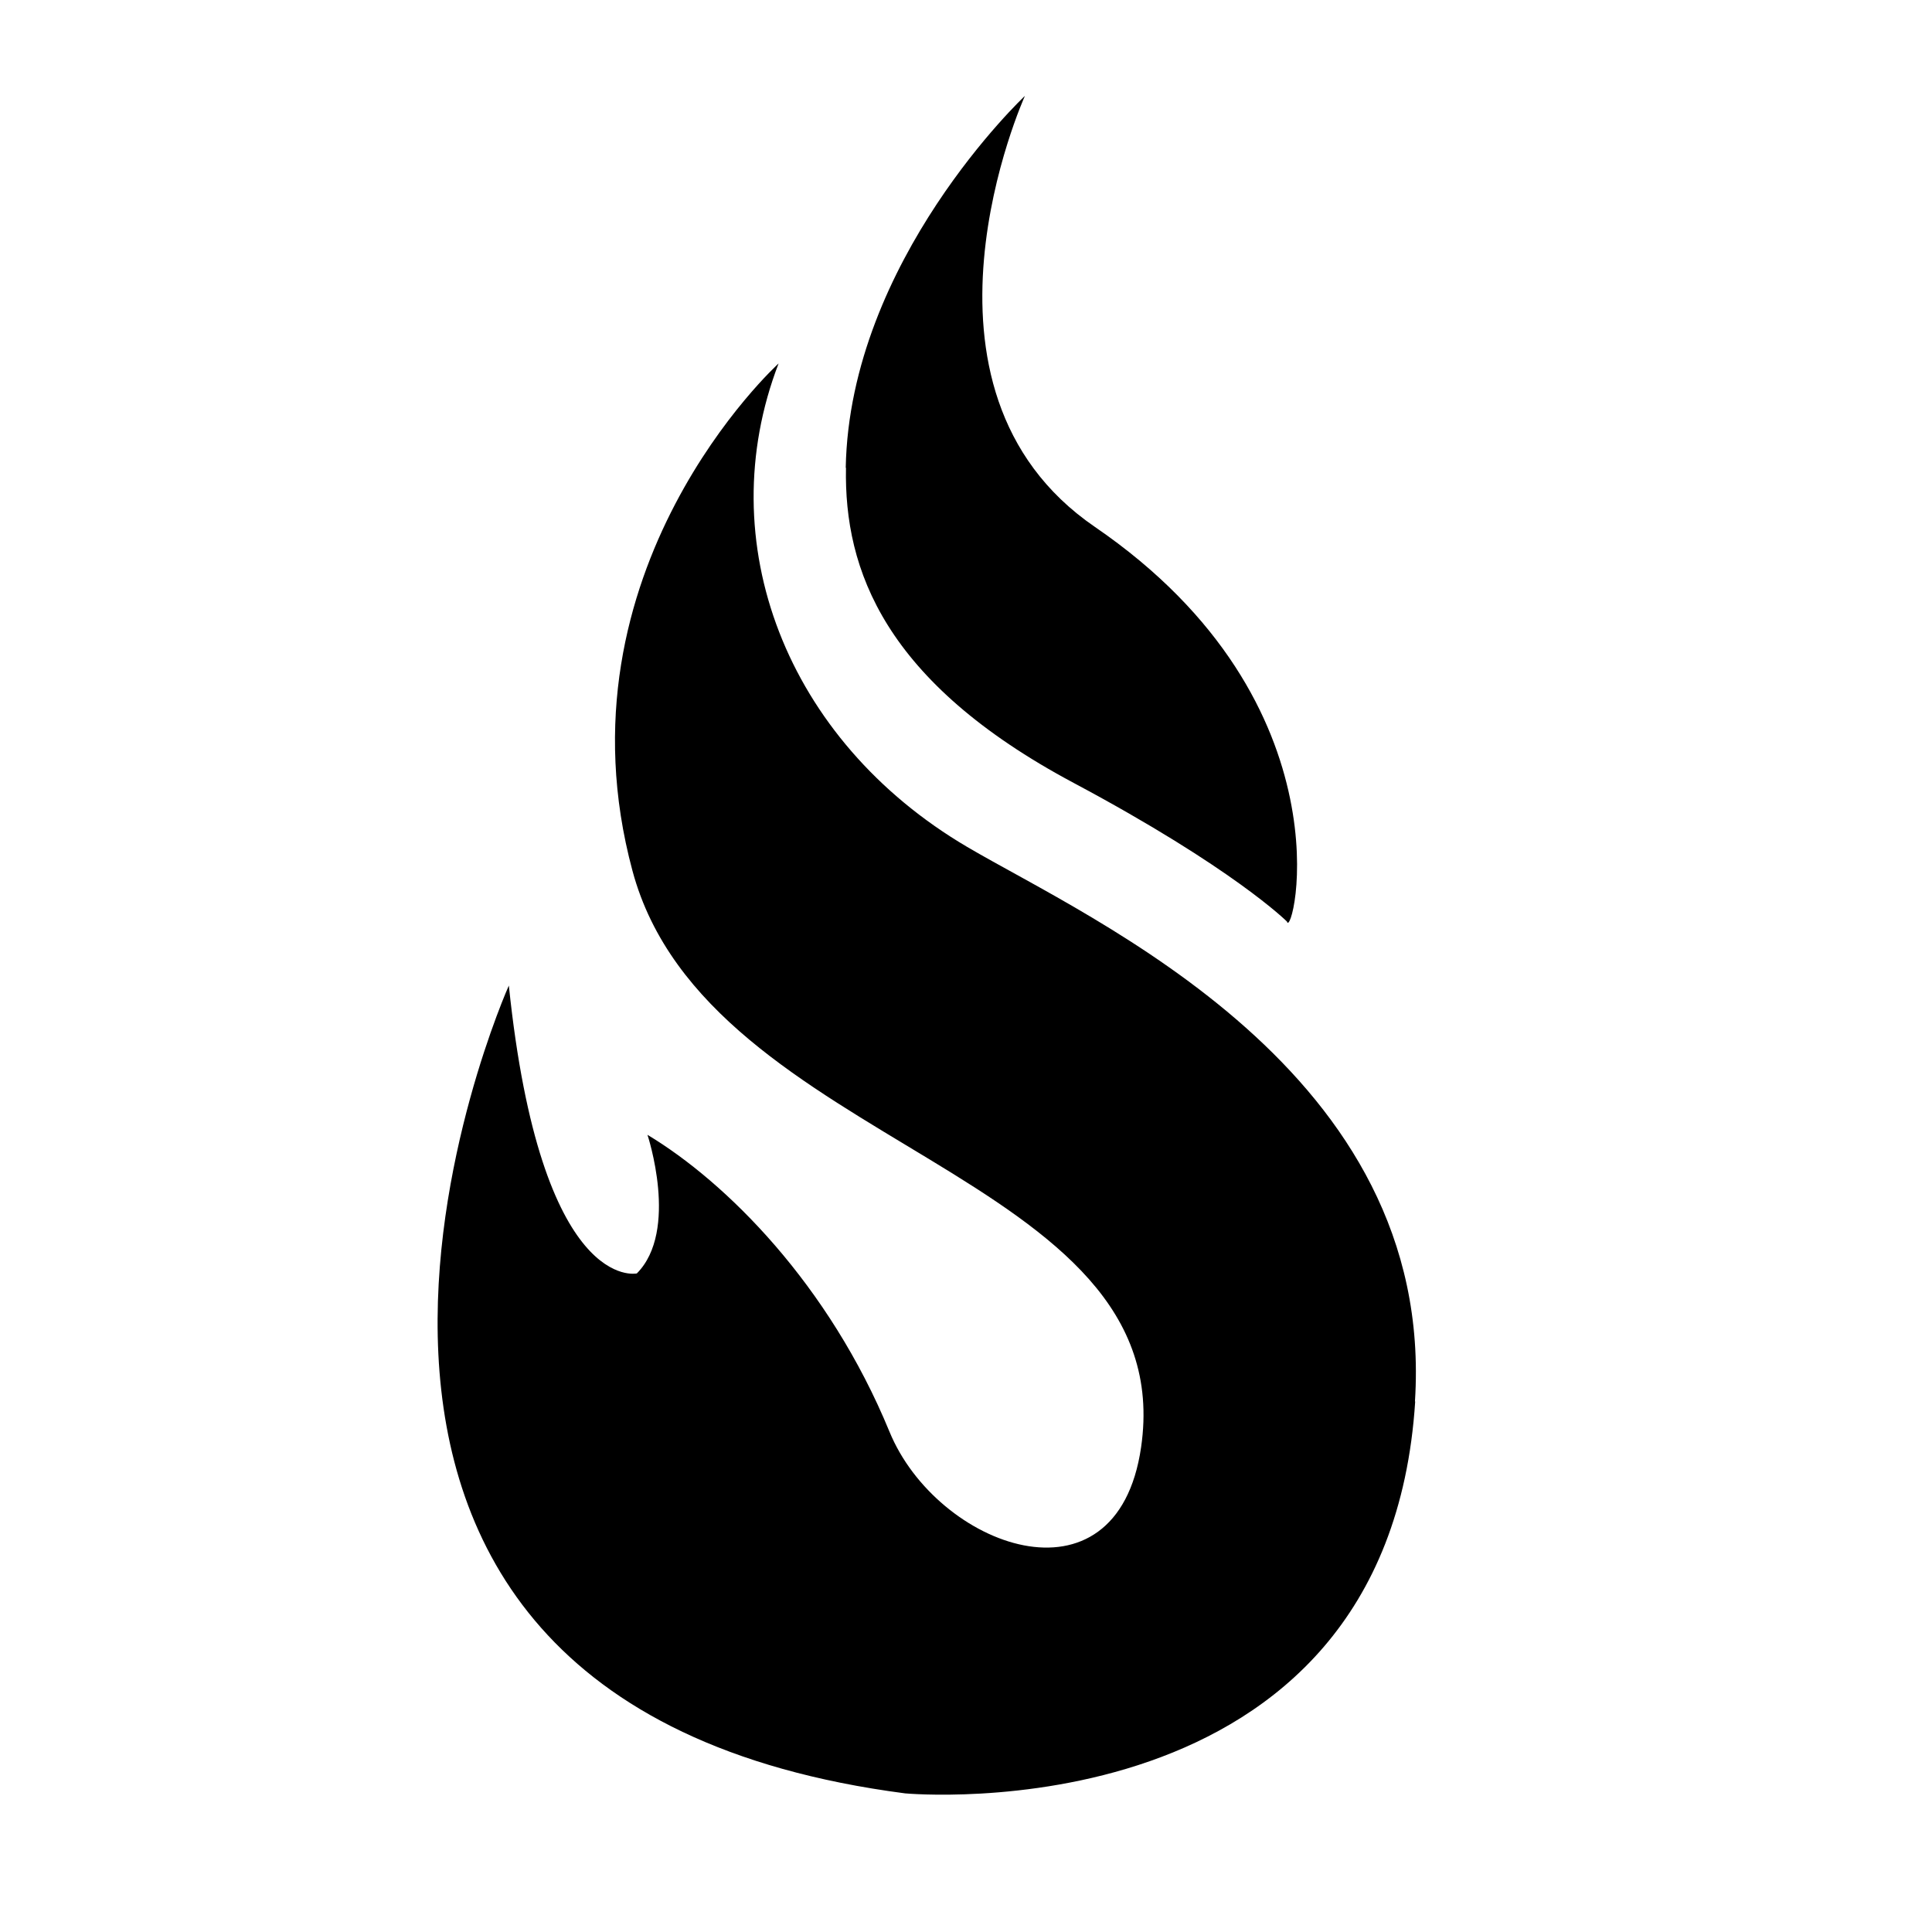 <svg xmlns="http://www.w3.org/2000/svg" viewBox="0 0 80 80">
<path d="M58.59 58.03c.88-13.69-13.37-19.92-18.54-22.96-7.51-4.42-10.65-12.64-7.81-20.02 0 0-9.41 8.54-6.05 21.01 3.11 11.56 22.73 12.38 21.06 23.87-1.01 6.93-8.47 4.11-10.42-.65-2.51-6.1-6.76-10.33-10.02-12.29 0 0 1.32 3.97-.44 5.74 0 0-3.97.88-5.3-11.92 0 0-13.25 29.58 16.41 33.45 0 0 19.96 1.86 21.12-16.23ZM35.03 19.37c-.08 4.22 1.59 8.87 9.43 13.05 6.62 3.53 8.83 5.74 8.83 5.74.22.84 2.77-9-7.95-16.34-8.39-5.74-2.9-17.85-2.9-17.85 0 0-7.26 6.81-7.42 15.4Z"/>
</svg>